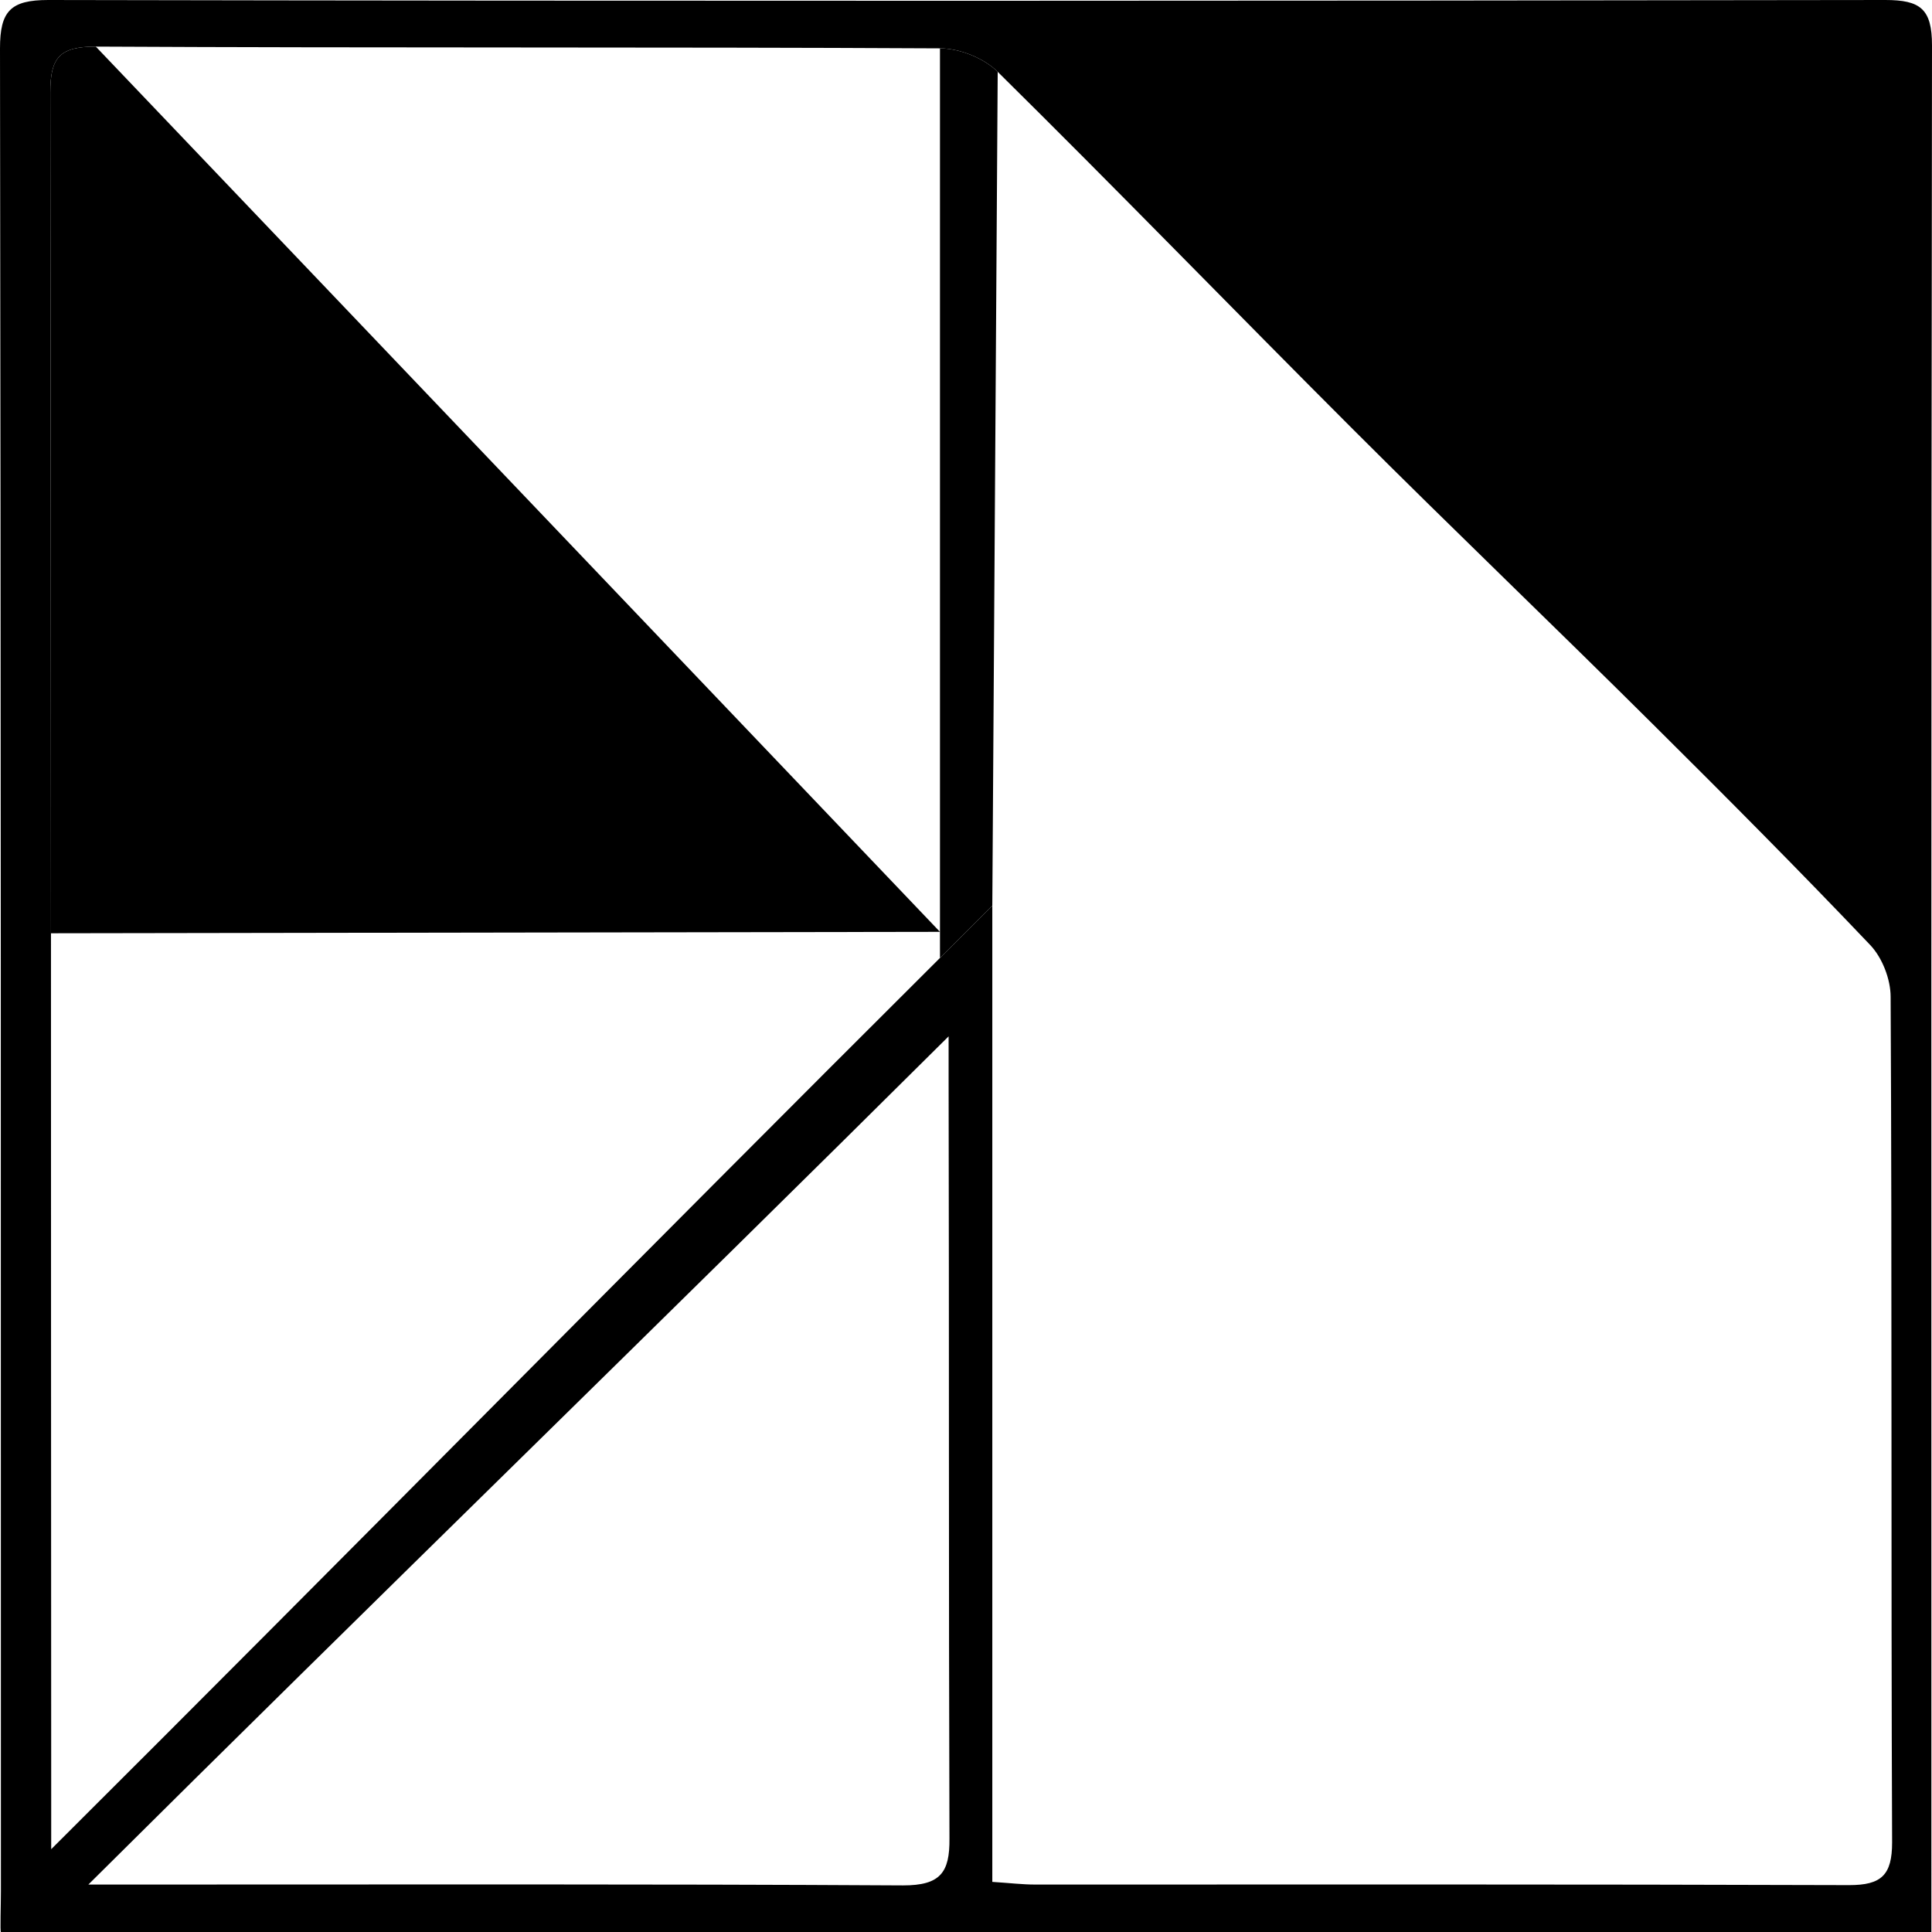 <svg width="34" height="34" viewBox="0 0 34 34" fill="none" xmlns="http://www.w3.org/2000/svg">
<path d="M33.995 34H0.016C0 34 0.016 33.514 0.016 33.285C0.016 22.472 0.016 11.659 0 0.851C0 0.198 0.183 0 0.848 0C11.625 0.021 22.401 0.016 33.178 0C33.796 0 34 0.157 34 0.799C33.984 11.654 33.989 22.508 33.989 33.363V34H33.995ZM17.463 33.118C17.783 33.139 17.997 33.165 18.212 33.165C22.988 33.165 27.769 33.159 32.544 33.175C33.11 33.175 33.298 32.998 33.298 32.423C33.277 27.463 33.298 22.503 33.272 17.543C33.272 17.235 33.126 16.854 32.911 16.629C31.665 15.319 30.392 14.04 29.109 12.766C27.355 11.022 25.564 9.309 23.815 7.56C21.721 5.467 19.663 3.342 17.558 1.264C17.317 1.023 16.887 0.851 16.542 0.851C11.588 0.825 6.635 0.846 1.686 0.82C1.047 0.82 0.885 1.013 0.885 1.629C0.893 6.562 0.895 11.493 0.897 16.424C0.898 21.478 0.898 26.532 0.901 31.588C0.901 31.807 0.901 32.207 0.901 32.543C6.114 27.349 11.308 22.072 16.542 16.858C16.849 16.553 17.156 16.247 17.463 15.94V33.112V33.118ZM16.694 18.238C11.682 23.219 6.561 28.189 1.555 33.165C1.883 33.165 2.189 33.165 2.414 33.165C6.907 33.165 11.4 33.154 15.893 33.18C16.547 33.18 16.715 32.956 16.709 32.355C16.694 27.896 16.704 23.438 16.694 18.984C16.694 18.744 16.694 18.488 16.694 18.238Z" fill="black"/>
<path d="M17.558 1.264C17.317 1.023 16.887 0.851 16.542 0.851V16.399V16.858L17.463 15.94L17.558 1.264Z" fill="black"/>
<path d="M1.686 0.82C1.047 0.82 0.885 1.013 0.885 1.629C0.893 6.562 0.895 11.493 0.897 16.424L16.542 16.399L1.686 0.82Z" fill="black"/>
</svg>
